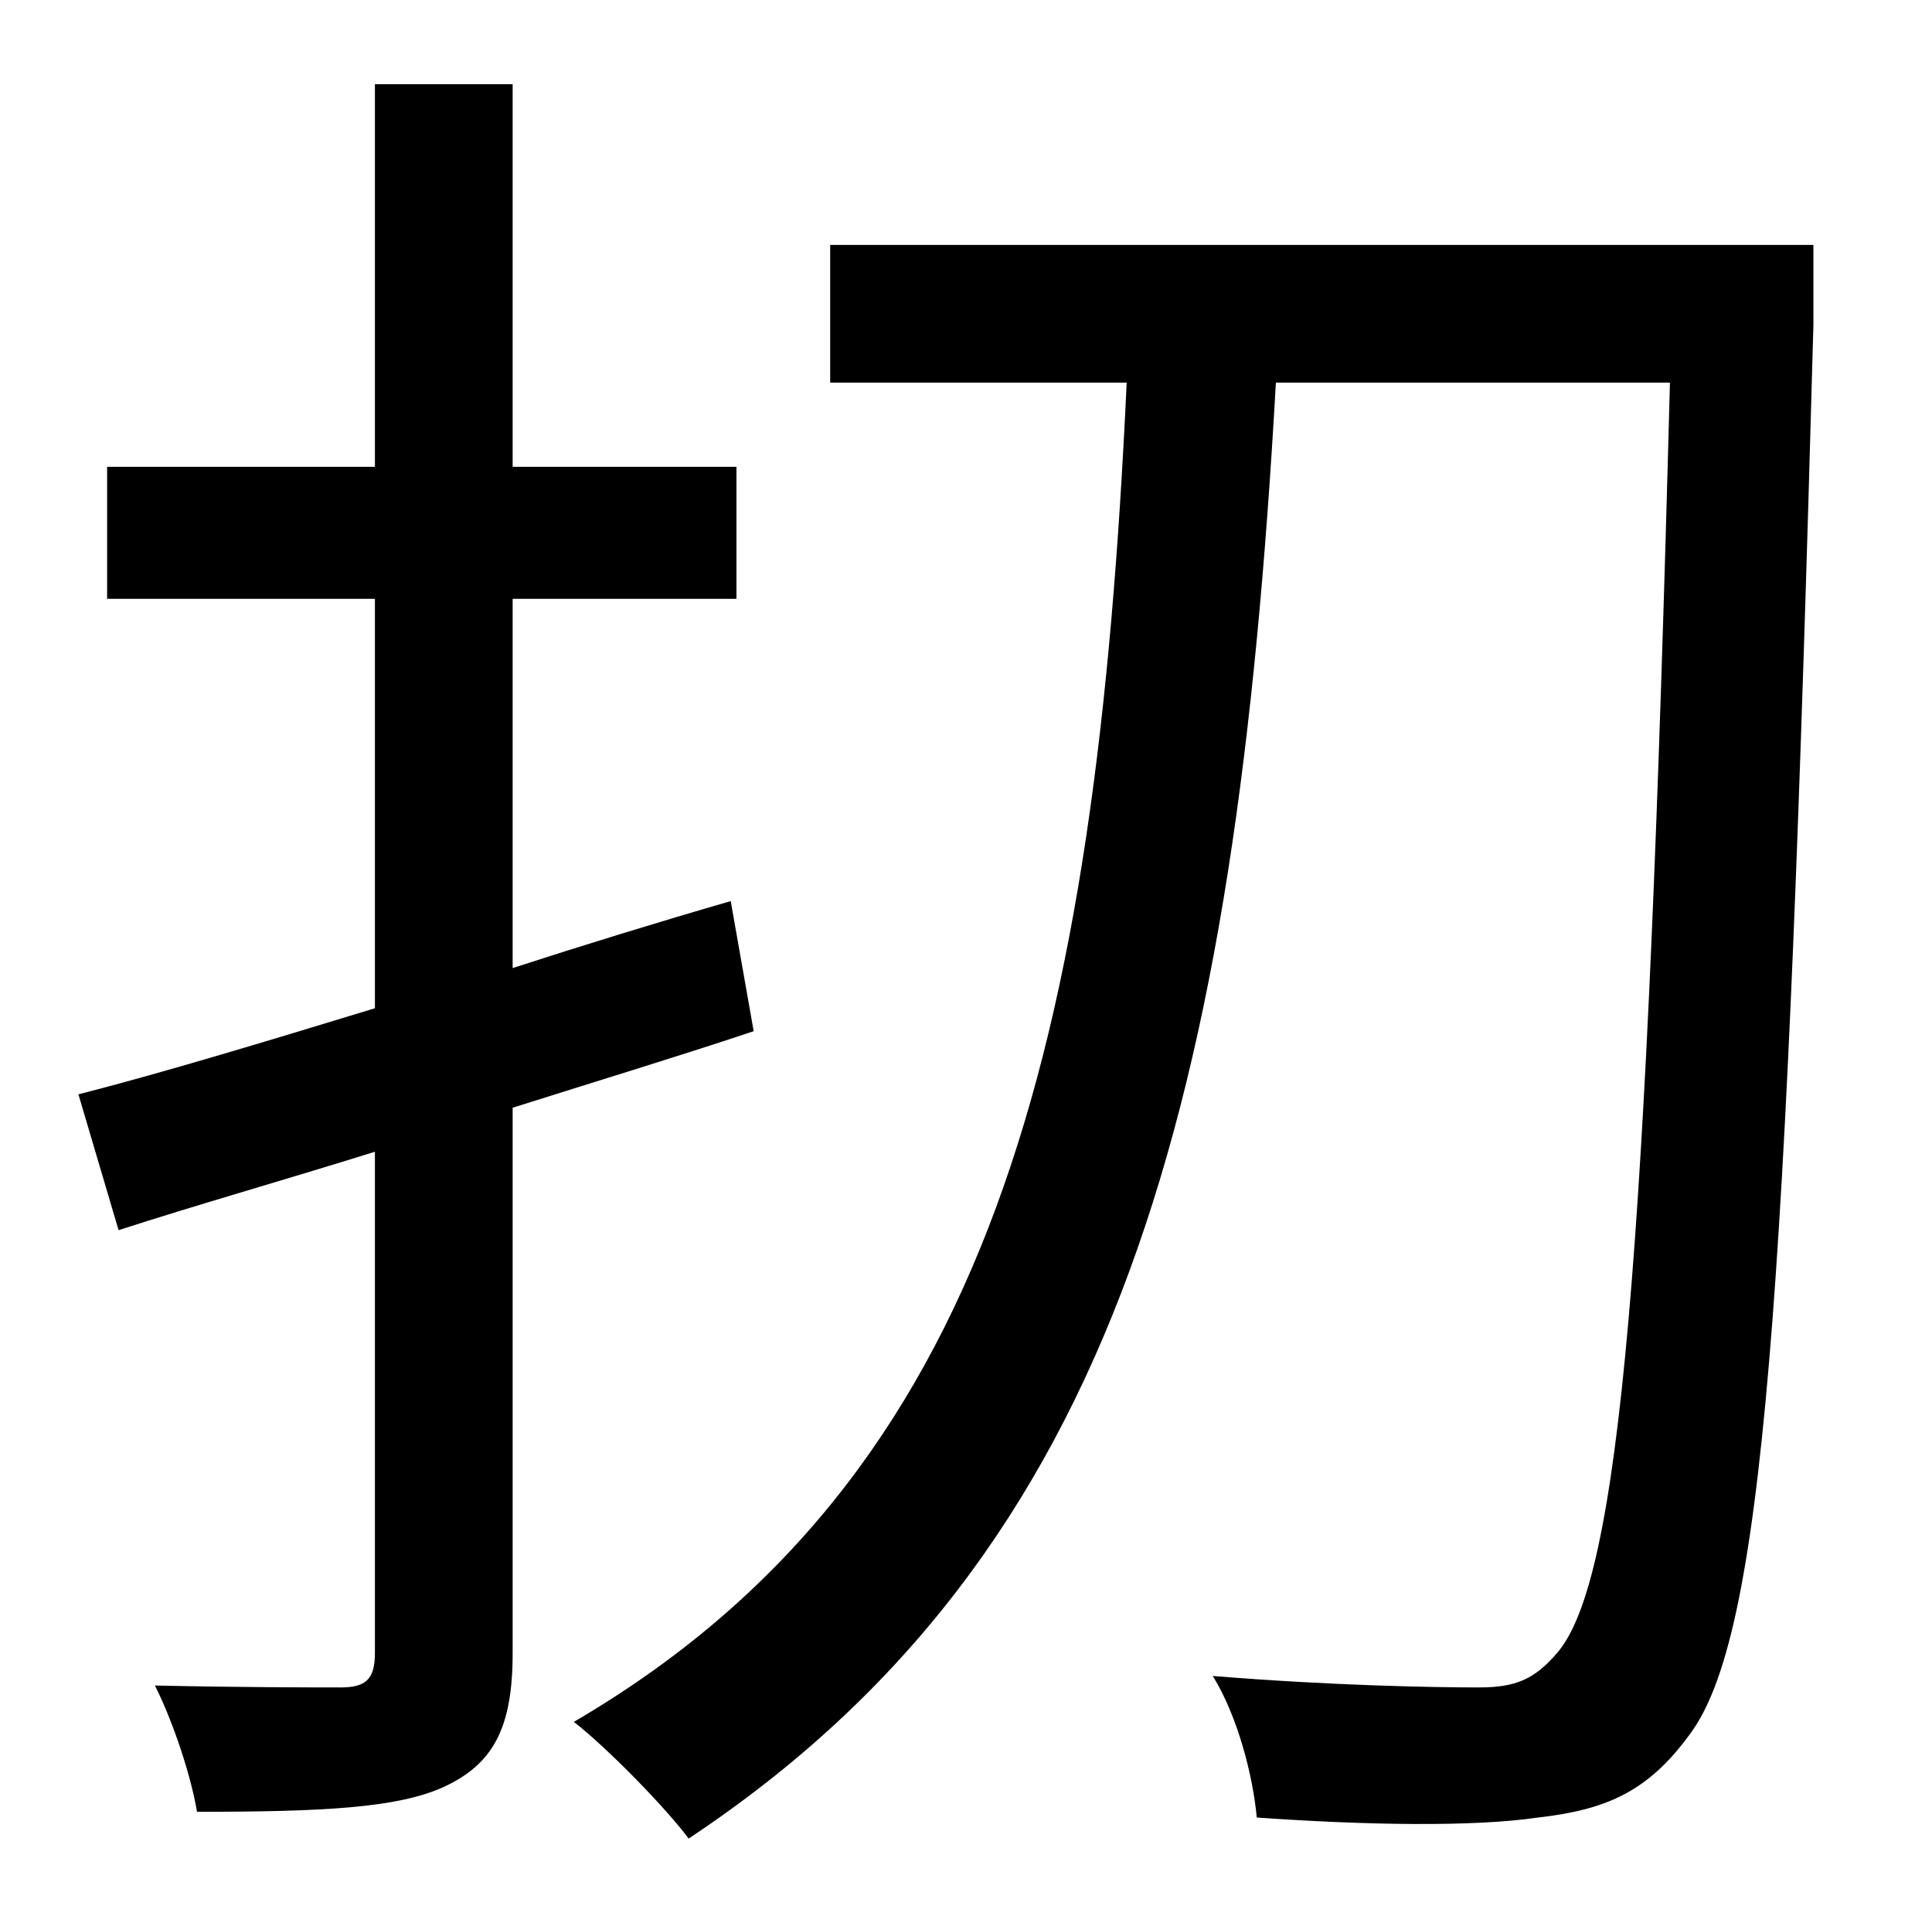 <?xml version="1.0" standalone="no"?>
<!DOCTYPE svg PUBLIC "-//W3C//DTD SVG 1.1//EN" "http://www.w3.org/Graphics/SVG/1.1/DTD/svg11.dtd" >
<svg xmlns="http://www.w3.org/2000/svg" xmlns:xlink="http://www.w3.org/1999/xlink" version="1.1" viewBox="-10 0 1010 1000">
   <path fill="currentColor"
d="M372 471l12 68c-42 14 -85 27 -126 40v285c0 39 -10 58 -36 70c-24 11 -63 13 -129 13c-3 -18 -12 -46 -22 -66c45 1 85 1 97 1c13 0 18 -4 18 -18v-262c-48 15 -94 28 -134 41l-21 -71c43 -11 96 -27 155 -45v-214h-140v-69h140v-200h72v200h117v69h-117v193
c37 -12 76 -24 114 -35zM938 128v42c-14 512 -26 686 -65 737c-22 30 -44 39 -79 43c-34 5 -90 4 -147 0c-2 -22 -10 -53 -23 -74c61 5 115 6 139 6c19 0 29 -4 41 -18c33 -38 47 -206 59 -664h-206c-21 374 -81 611 -307 761c-11 -15 -42 -47 -60 -61
c219 -128 273 -355 289 -700h-155v-72h514z" />
</svg>
